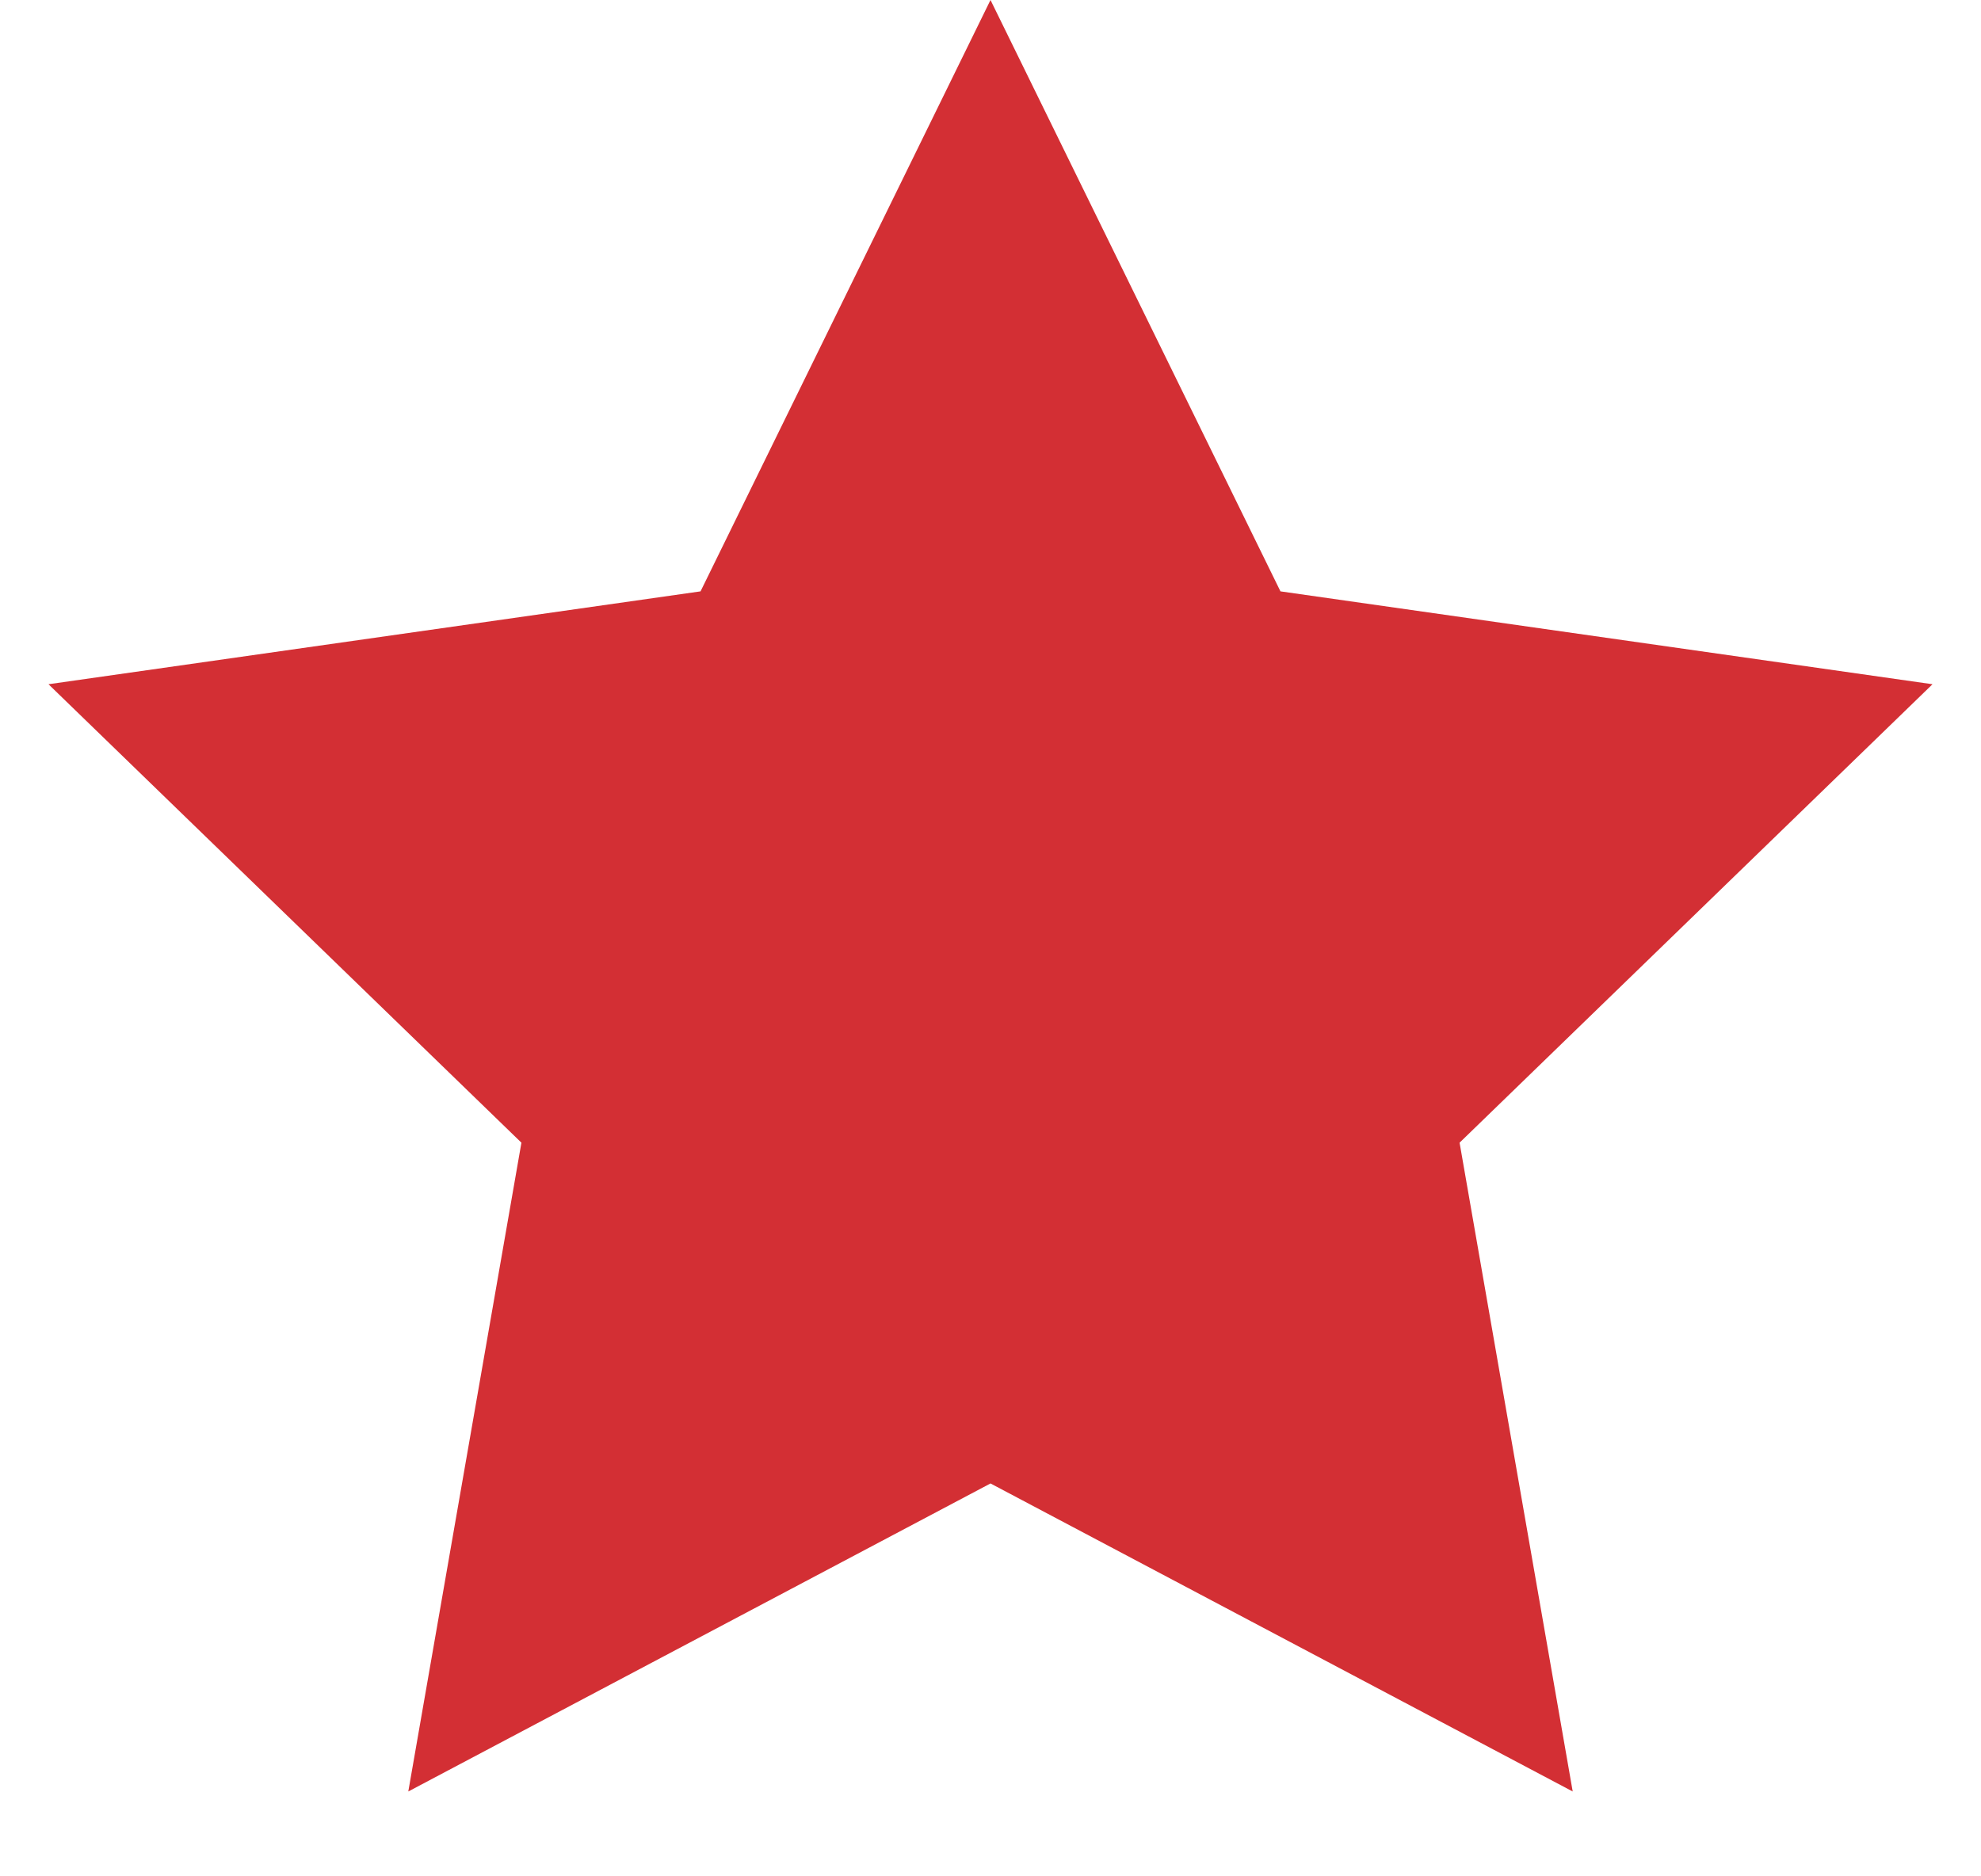 <svg width="19" height="18" viewBox="0 0 19 18" fill="none" xmlns="http://www.w3.org/2000/svg">
<path d="M9.5 0L6.719 5.673L0.465 6.564L5.001 10.962L3.916 17.186L9.5 14.231L15.084 17.186L13.999 10.962L18.535 6.564L12.281 5.673L9.5 0Z" fill="#D32F34"/>
</svg>
